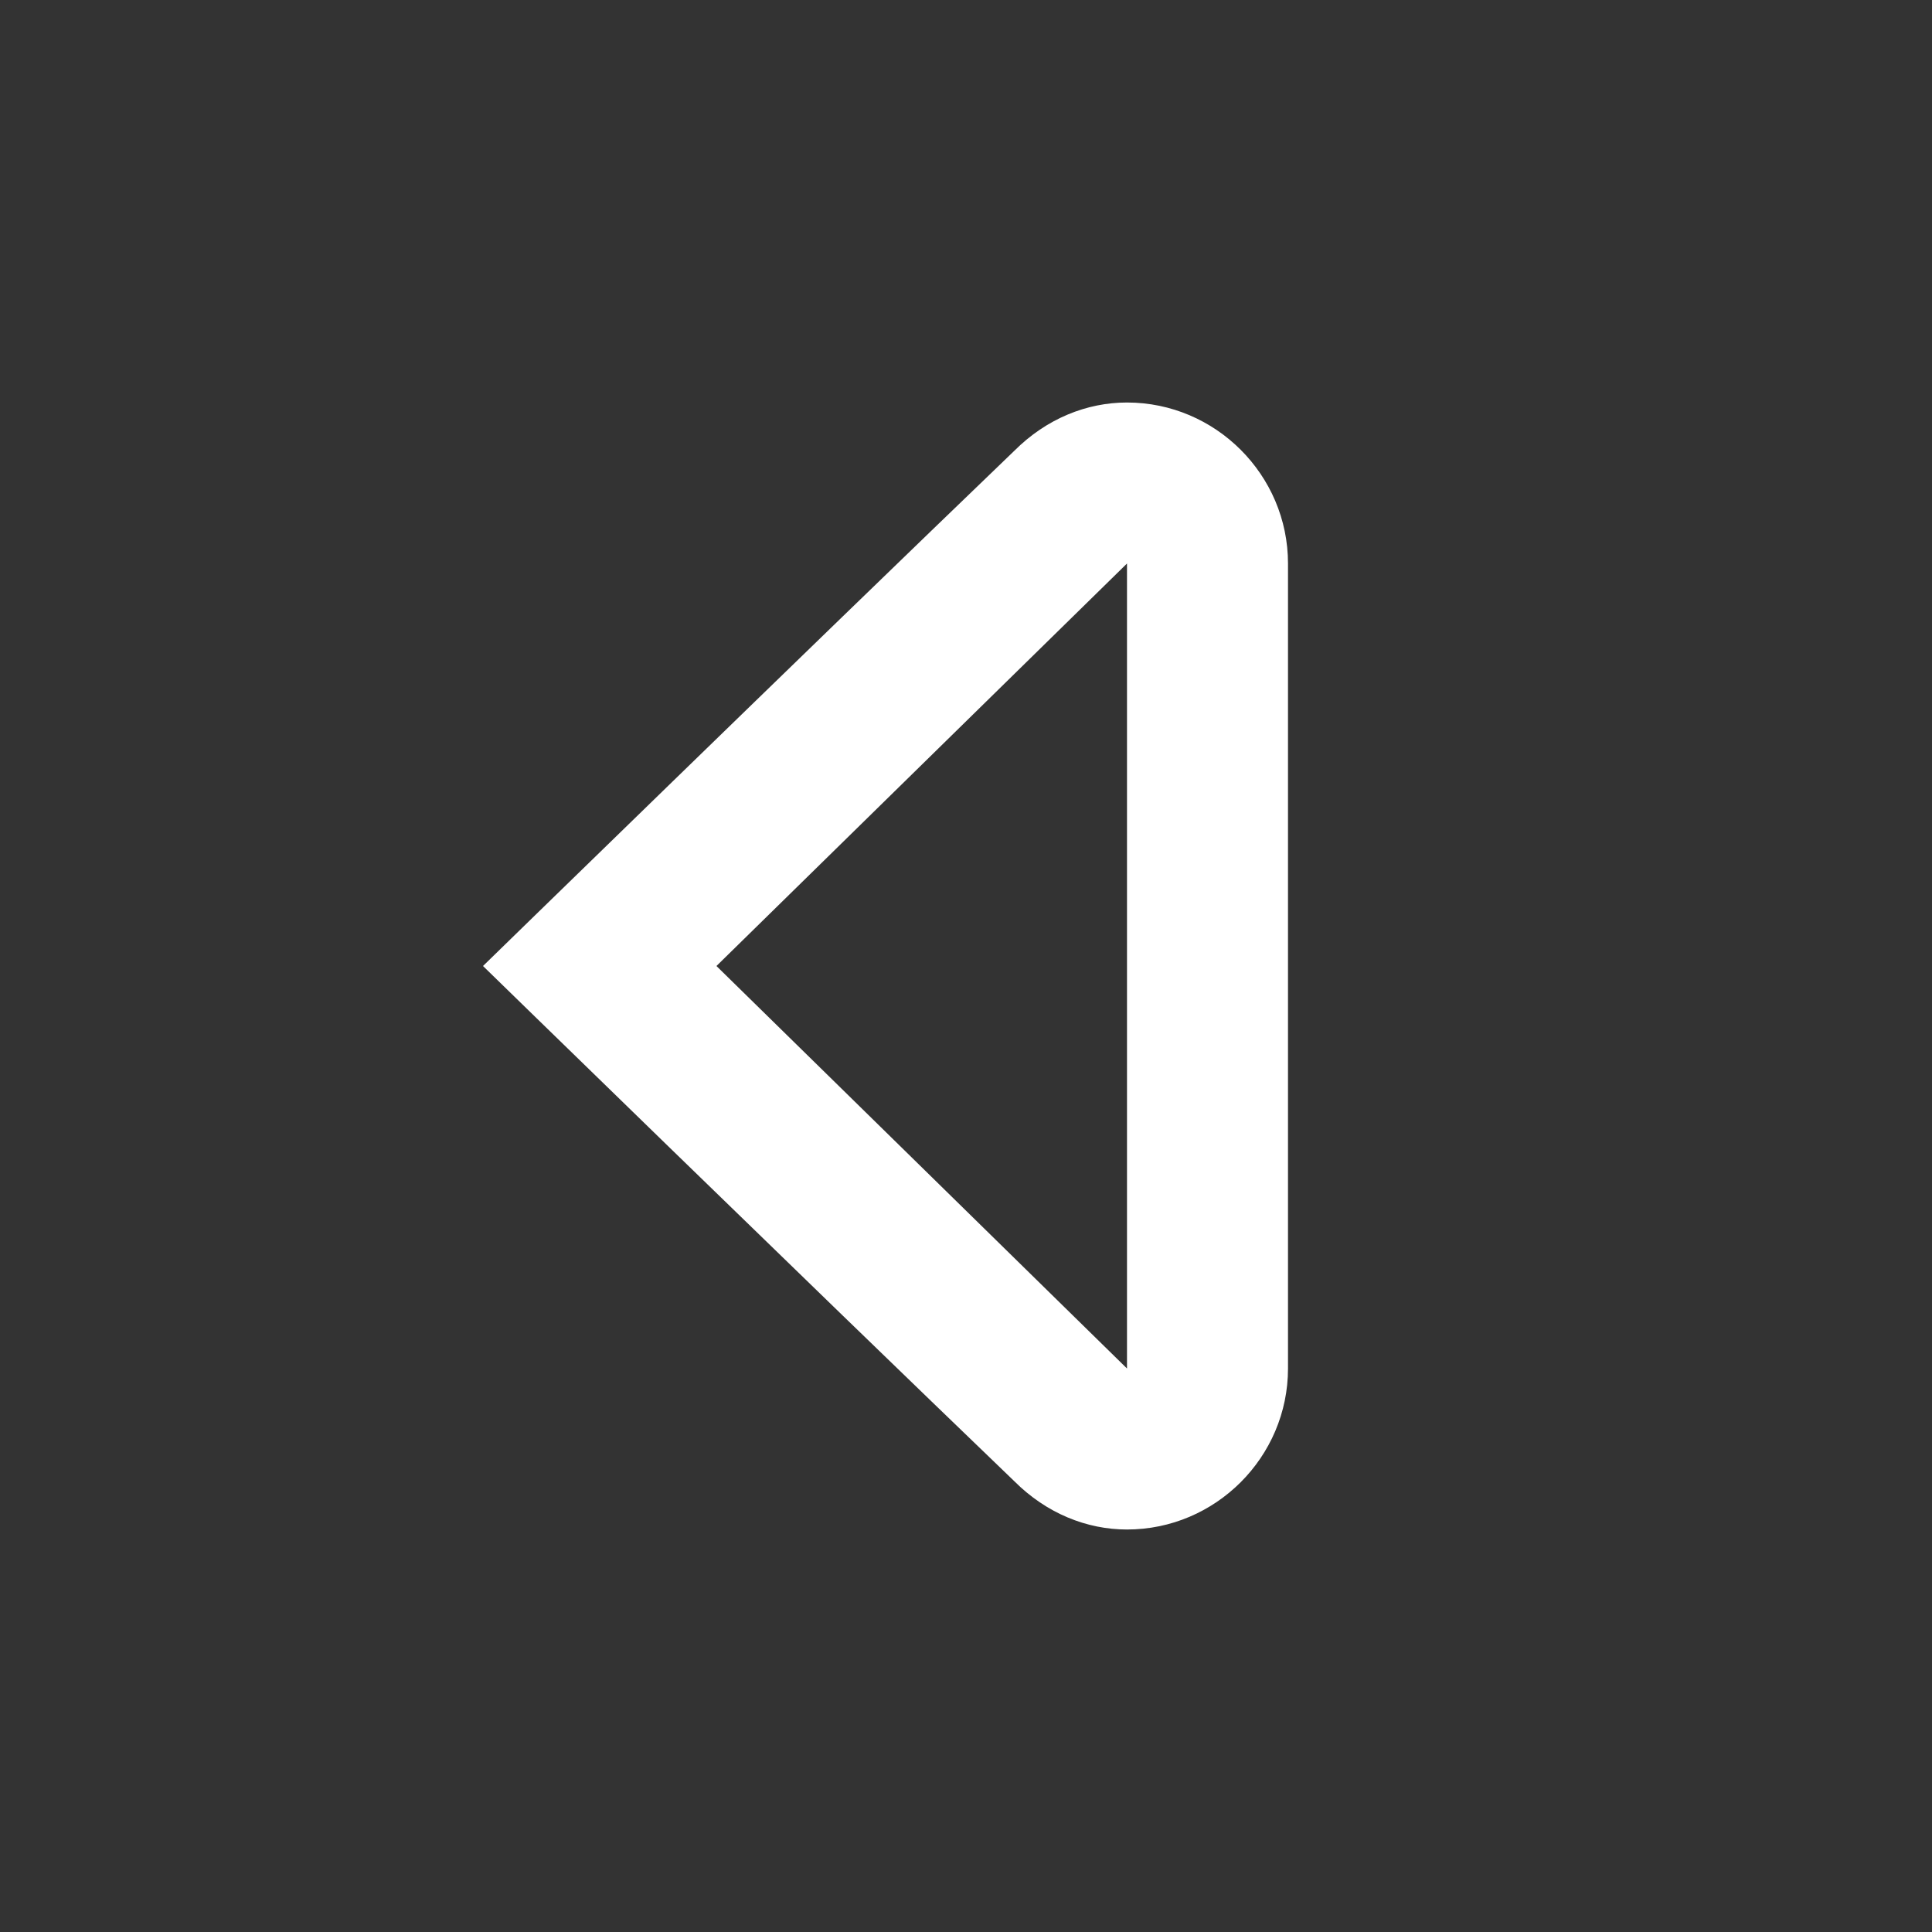 <svg version="1.2" baseProfile="tiny" xmlns="http://www.w3.org/2000/svg" width="24" height="24" viewBox="0 0 24 24"><rect x="0" y="0" width="24" height="24" fill="#333333" stroke="none"/><path fill="#fff" d="M14 7v10l-5.1-5 5.1-5m-1.4-1.4c-2.6 2.5-6.6 6.4-6.6 6.4s4 3.9 6.6 6.4c.4.4.9.6 1.4.6 1.1 0 2-.9 2-2v-10c0-1.1-.9-2-2-2-.5 0-1 .2-1.4.6z"/></svg>
